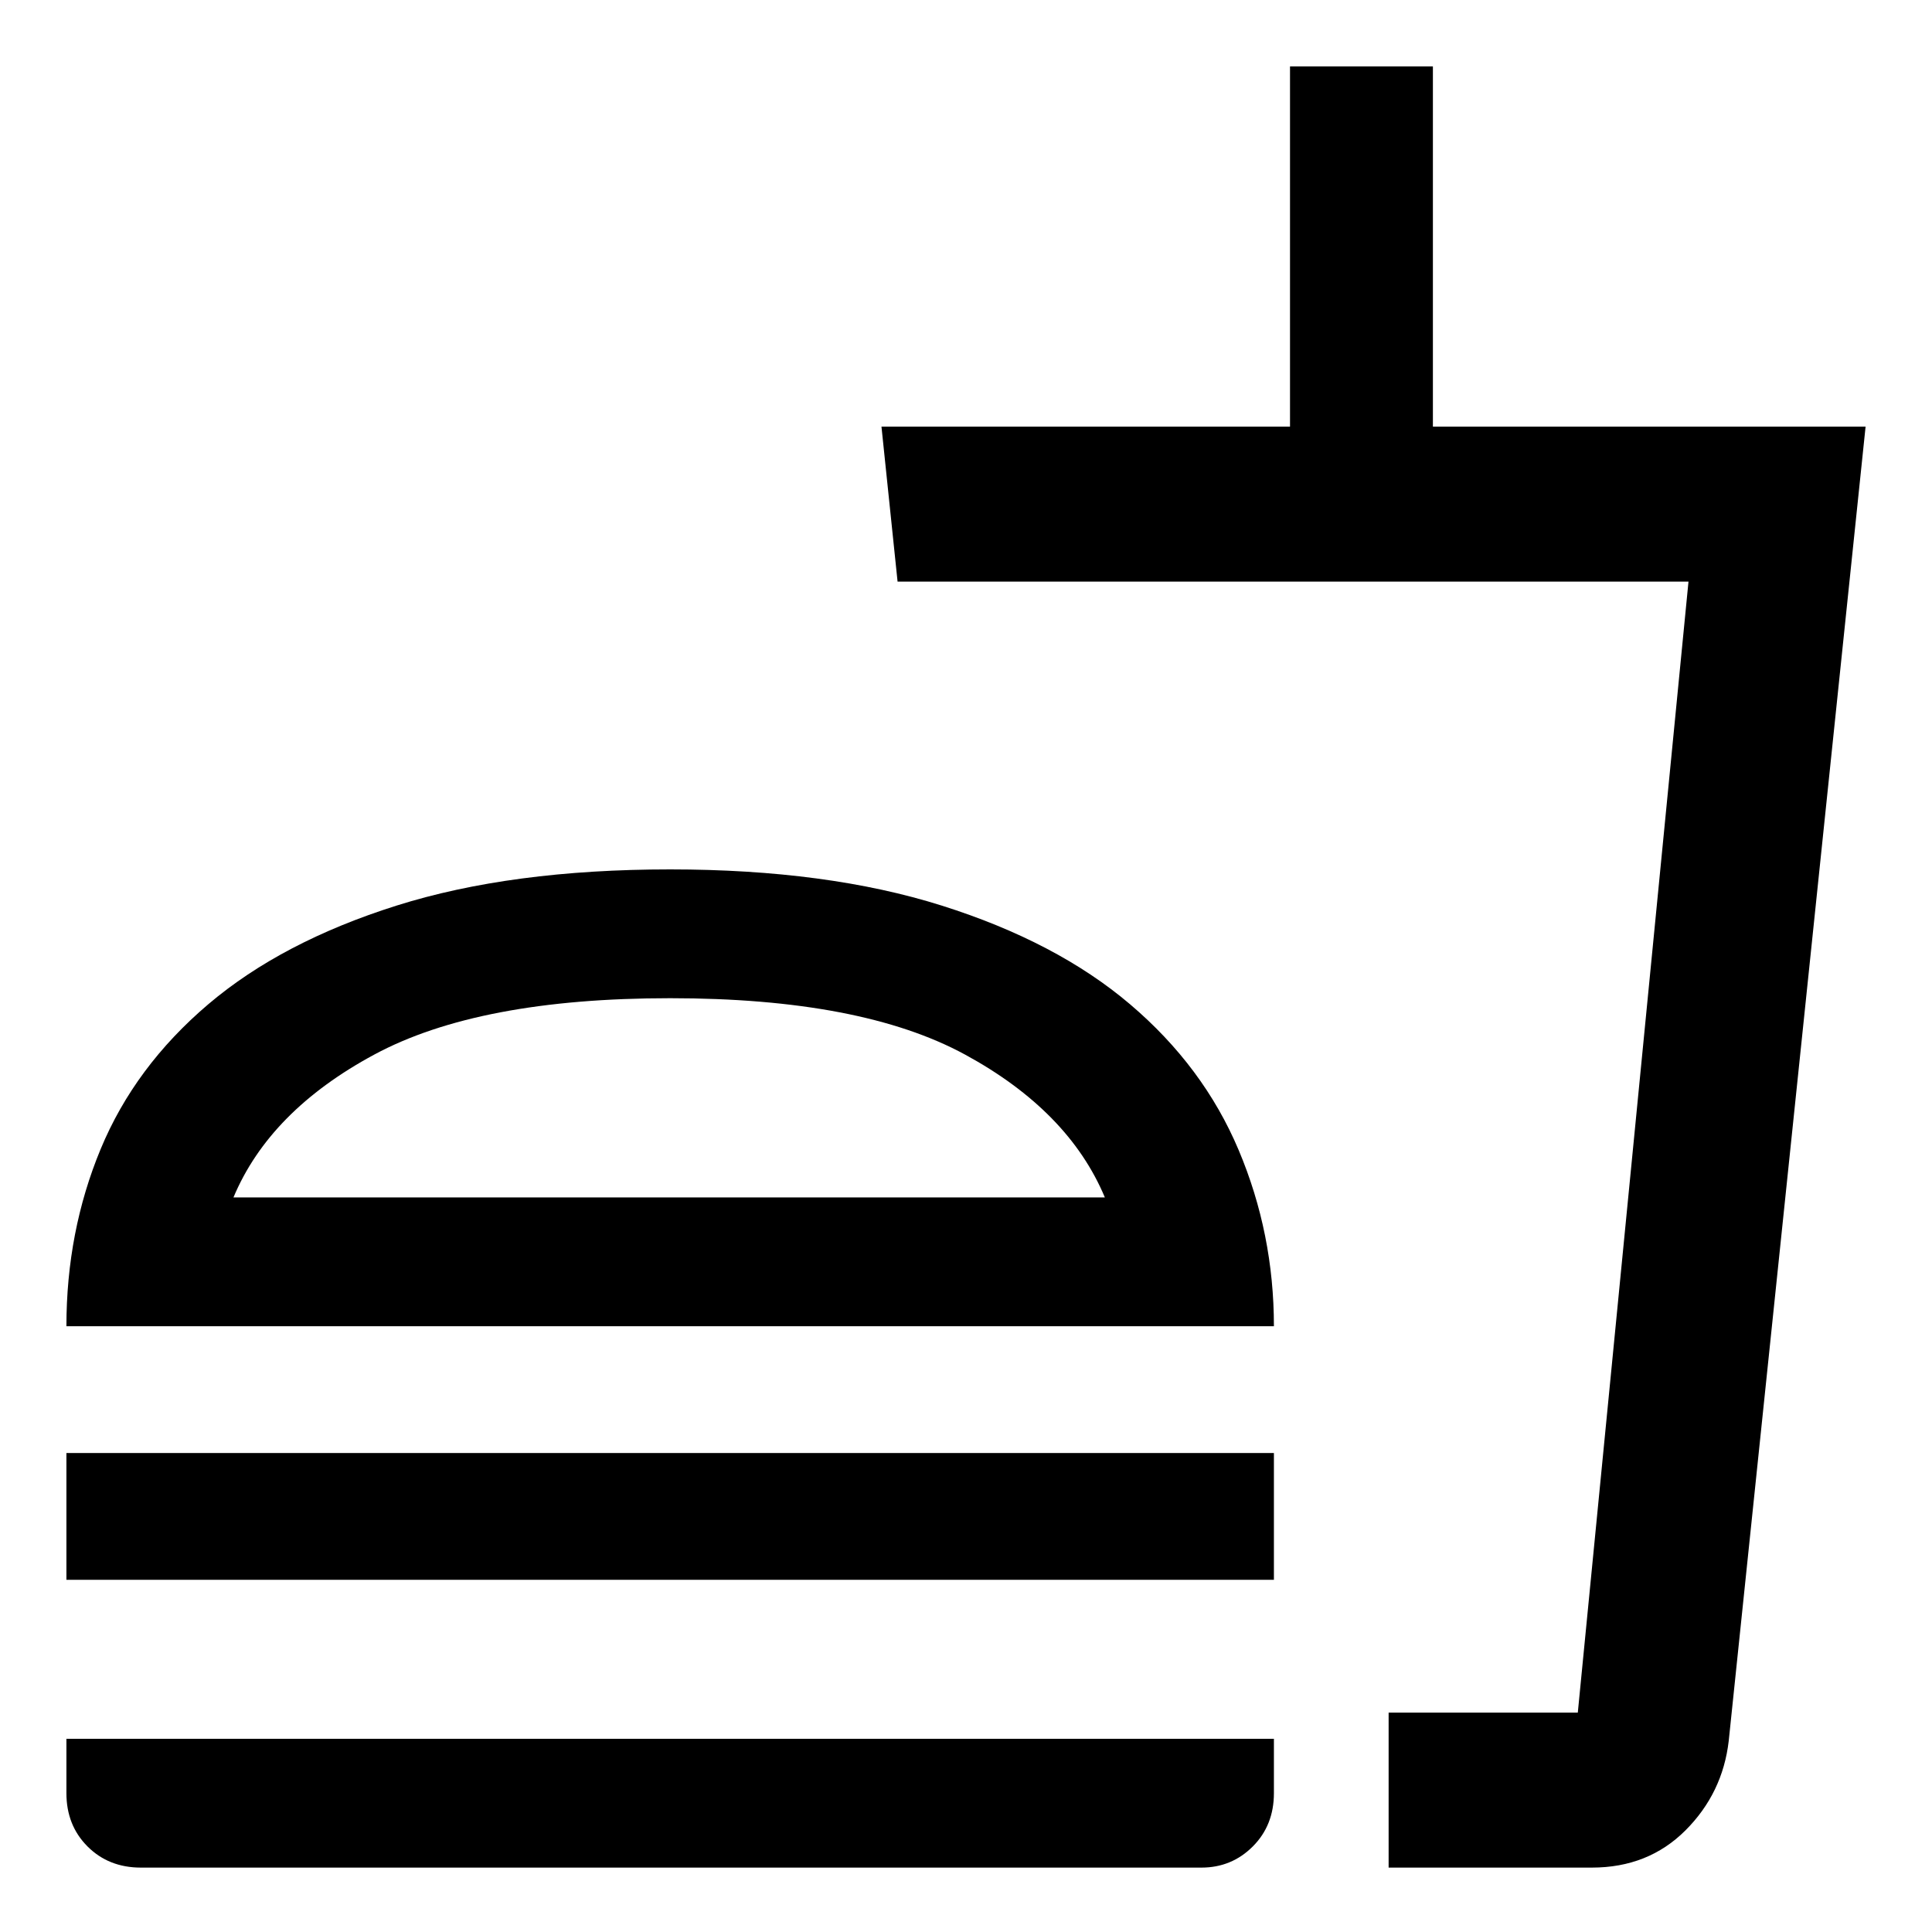 <svg xmlns="http://www.w3.org/2000/svg" height="48" width="48"><path d="M27.45 29.75q-.9-2.15-3.475-3.55t-7.325-1.4q-4.75 0-7.35 1.4-2.6 1.4-3.5 3.55Zm-25.8 3.2q0-2.35.85-4.4.85-2.05 2.675-3.6Q7 23.4 9.85 22.5q2.85-.9 6.8-.9 3.9 0 6.75.9t4.675 2.45q1.825 1.55 2.7 3.625.875 2.075.875 4.375Zm0 6.3V36.1h30v3.15ZM34.5 46.4v-3.85h4.7l2.75-28.1H22.3l-.4-3.85h10.15V1.65h3.55v8.95h10.75l-3.4 32.65q-.15 1.3-1.075 2.225-.925.925-2.325.925Zm0-3.85h4.7-4.7Zm-31 3.85q-.8 0-1.325-.525-.525-.525-.525-1.325V43.2h30v1.35q0 .8-.525 1.325-.525.525-1.275.525Zm13.15-16.65Z"/></svg>